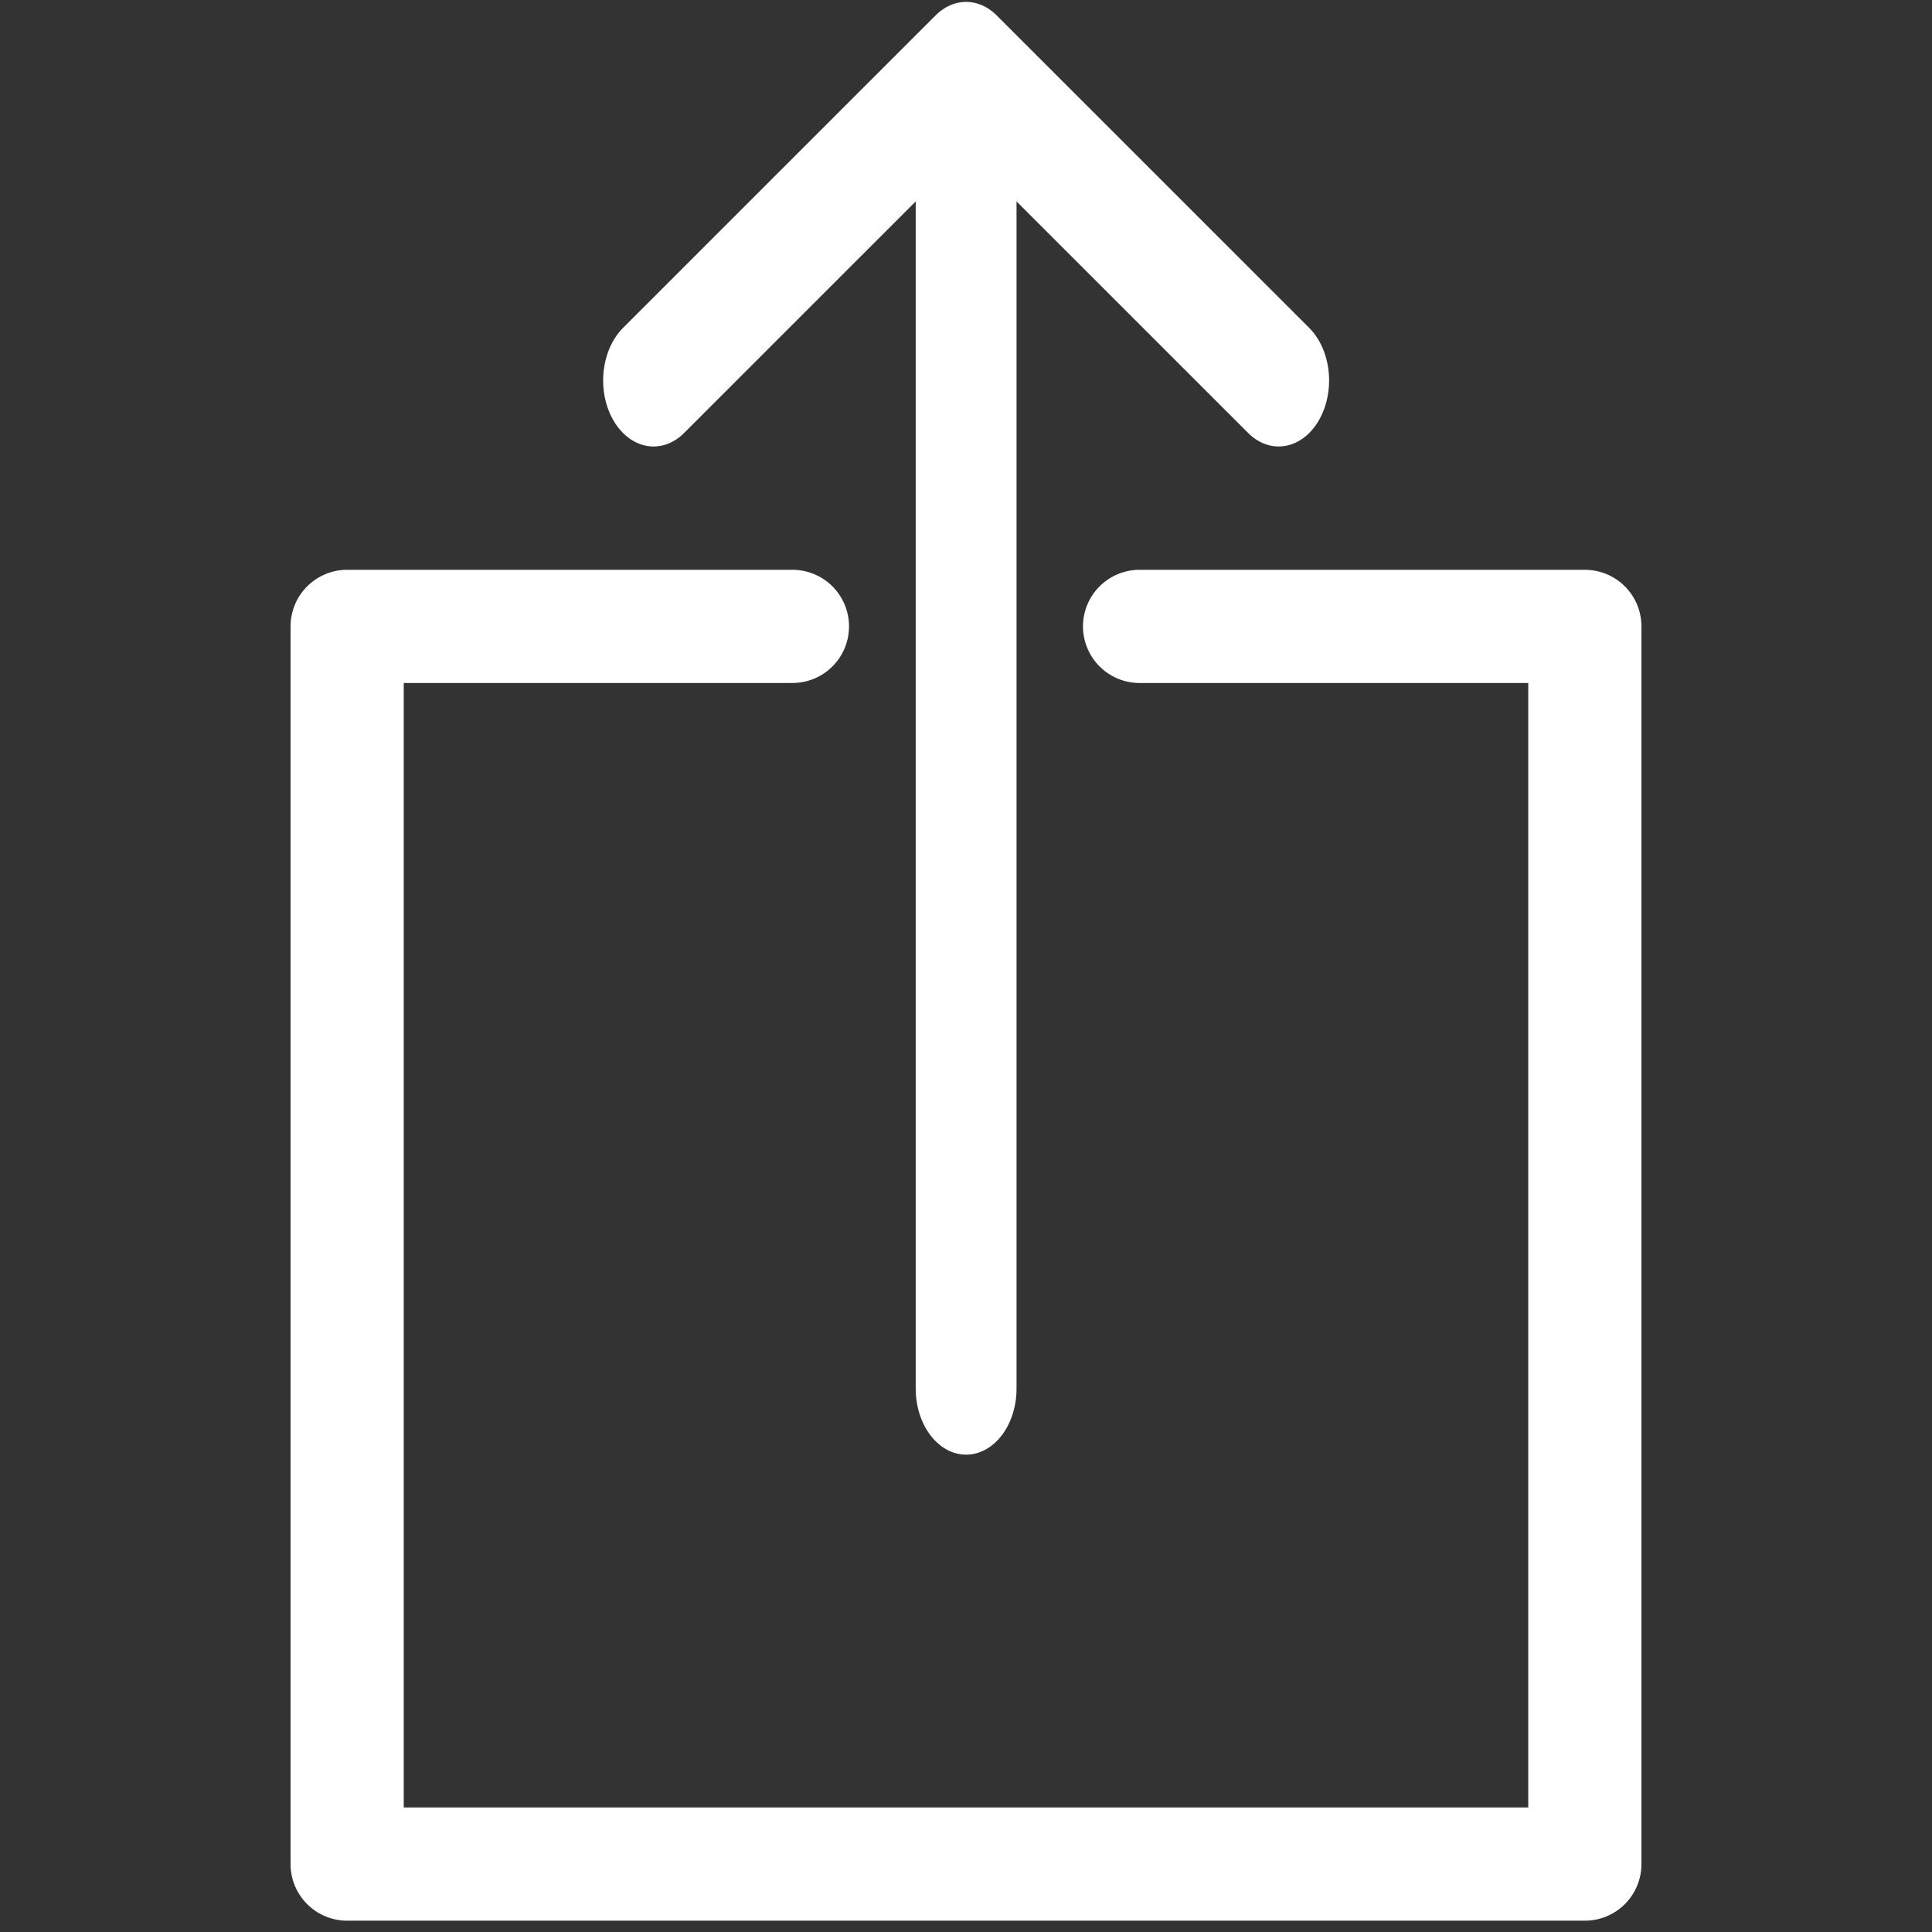 <?xml version="1.0" encoding="UTF-8" standalone="no"?>
<!DOCTYPE svg PUBLIC "-//W3C//DTD SVG 1.1//EN" "http://www.w3.org/Graphics/SVG/1.1/DTD/svg11.dtd">
<svg width="100%" height="100%" viewBox="0 0 256 256" version="1.1" xmlns="http://www.w3.org/2000/svg" xmlns:xlink="http://www.w3.org/1999/xlink" xml:space="preserve" xmlns:serif="http://www.serif.com/" style="fill-rule:evenodd;clip-rule:evenodd;stroke-linecap:round;stroke-linejoin:round;stroke-miterlimit:5;">
    <rect x="0" y="0" width="256" height="256" fill="#333333" stroke="none"/>
    <g transform="matrix(1,0,0,1,1.42109e-14,37)">
        <path d="M151,46L210,46L210,210L46,210L46,46L105,46" style="fill:none;stroke:white;stroke-width:15px;"/>
    </g>
    <g transform="matrix(1.336,0,0,1.75,-42.992,-34.75)">
        <path d="M159,48.664L128,25L97,48.664L128,25L128,125" style="fill:none;stroke:white;stroke-width:10px;"/>
    </g>
</svg>

